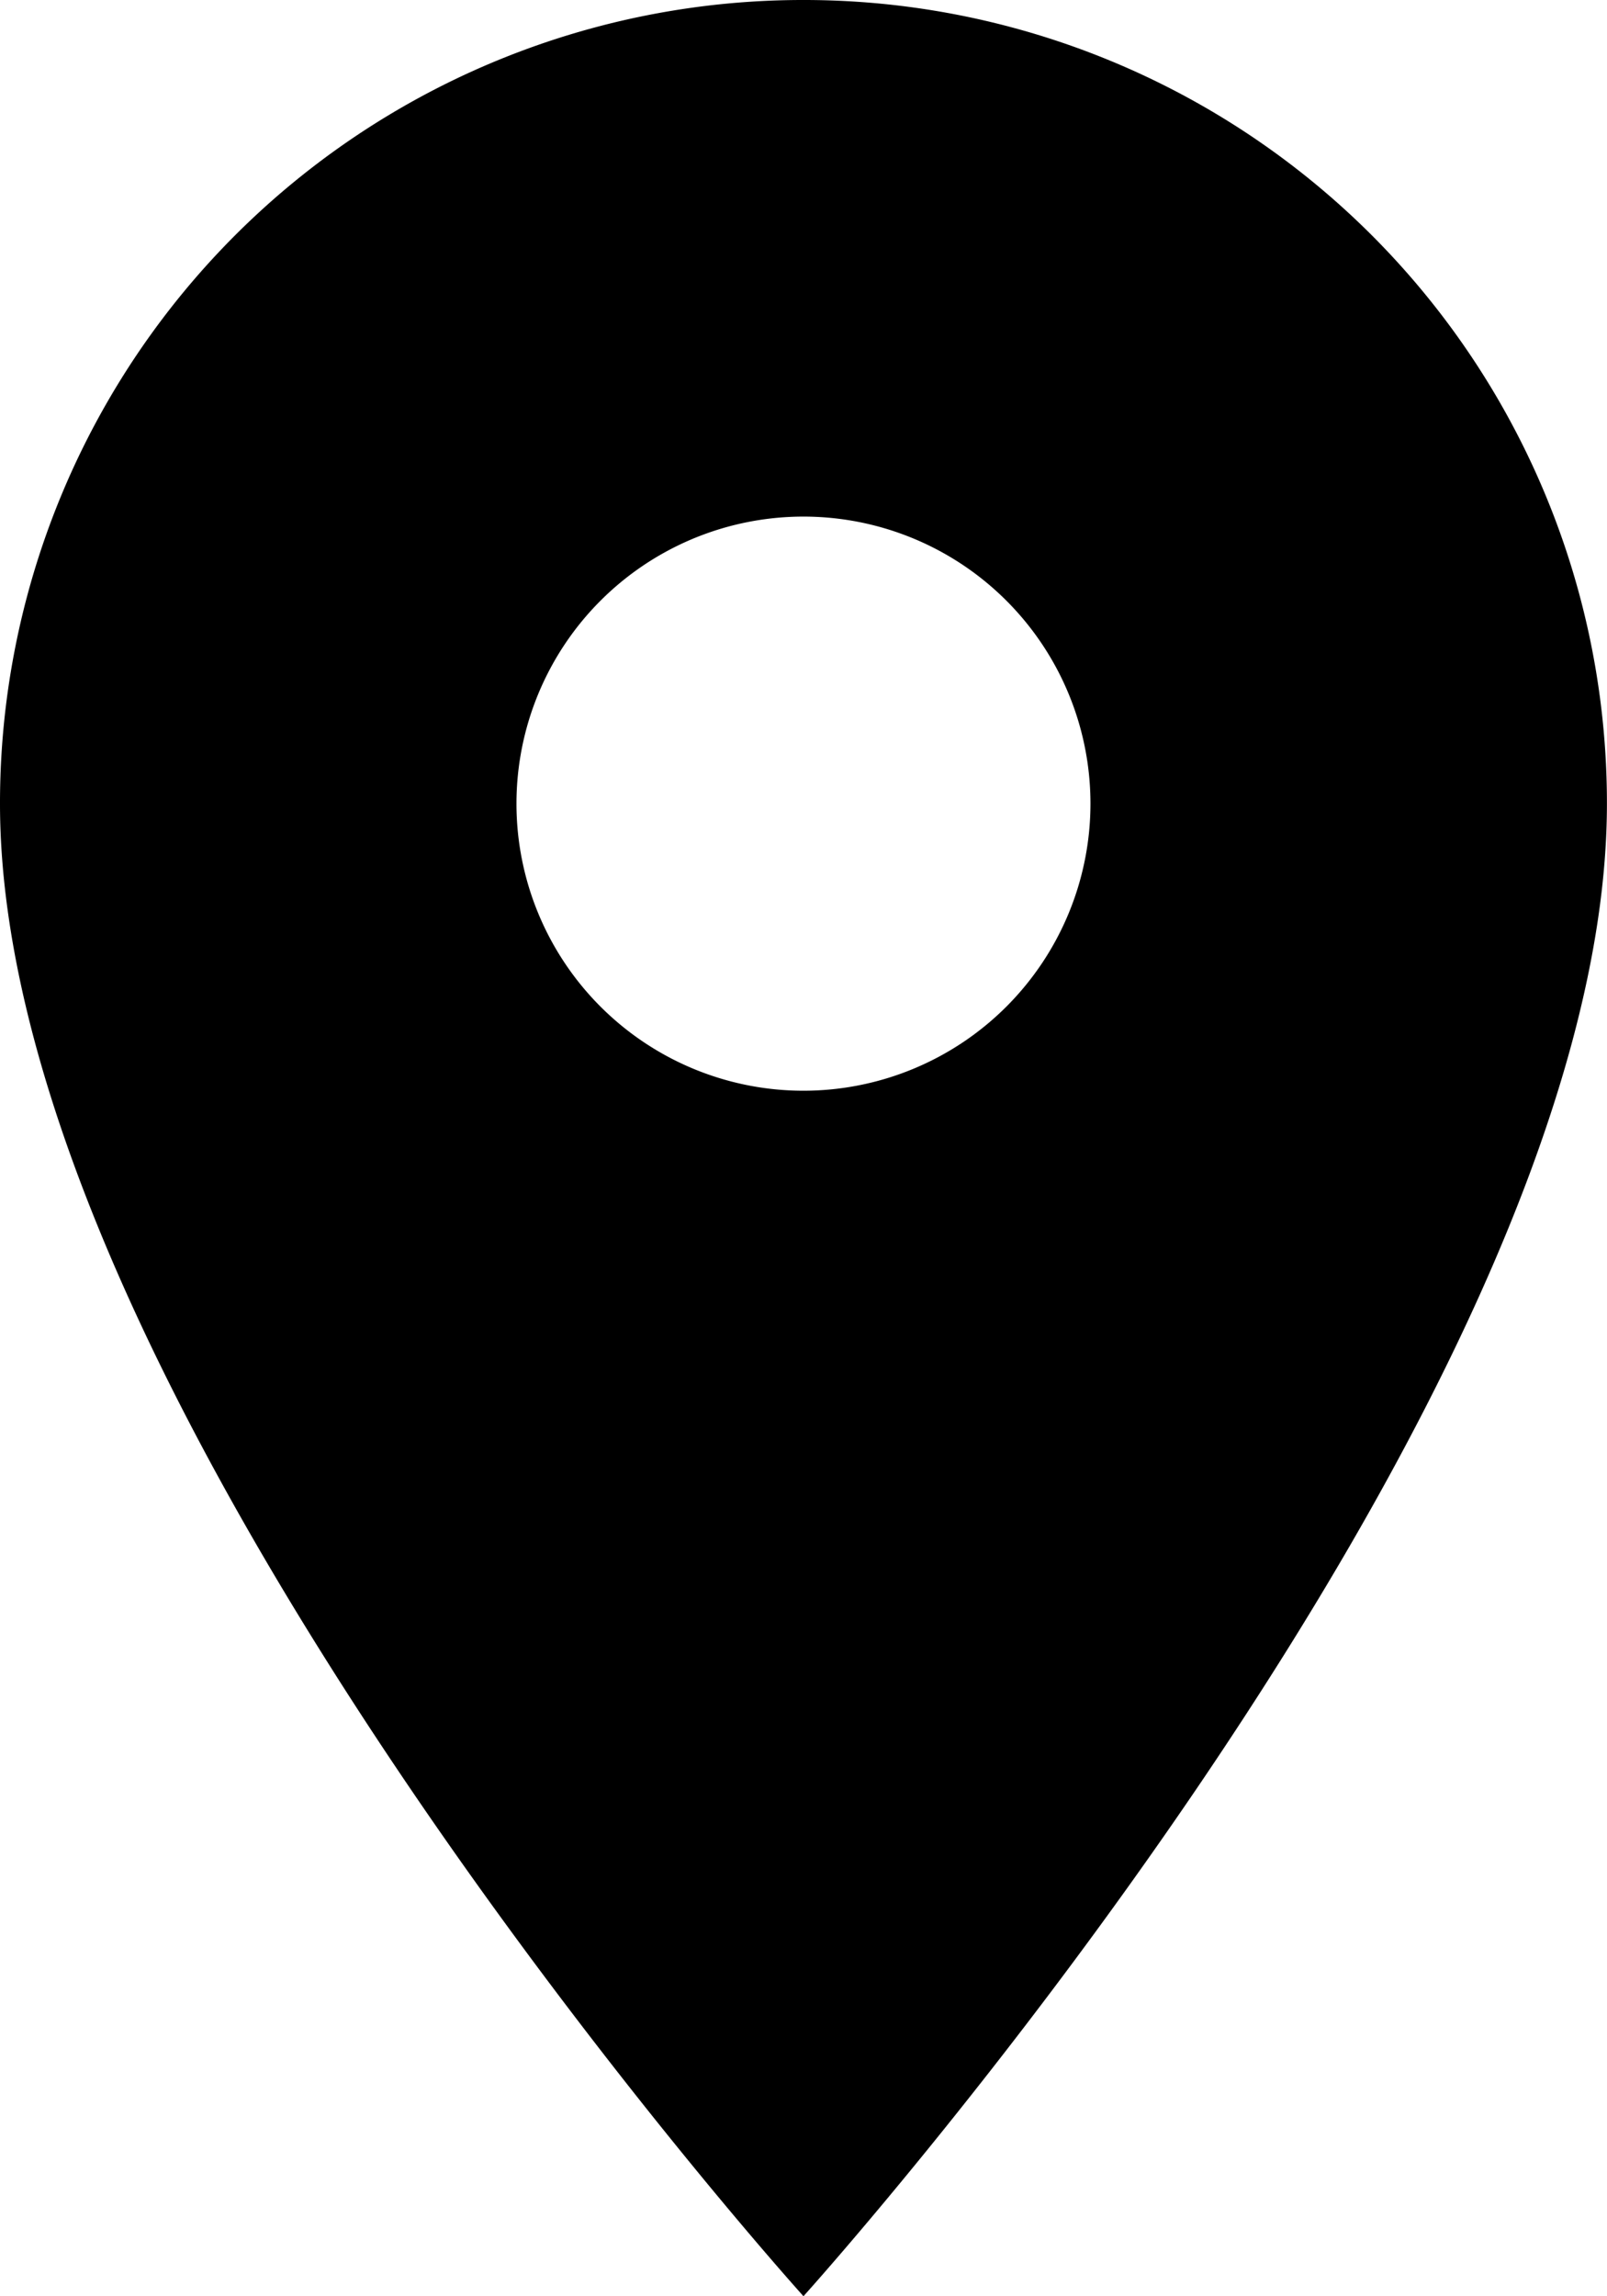 <svg xmlns="http://www.w3.org/2000/svg" width="21.401" height="30.573" viewBox="0 0 21.401 30.573">
  <path id="Icon_material-location-on" data-name="Icon material-location-on" d="M18.2,3A10.693,10.693,0,0,0,7.5,13.7c0,8.025,10.7,19.872,10.7,19.872S28.9,21.726,28.9,13.7A10.693,10.693,0,0,0,18.2,3Zm0,14.522A3.822,3.822,0,1,1,22.022,13.7,3.823,3.823,0,0,1,18.2,17.522Z" transform="translate(-7.5 -3)"/>
</svg>
